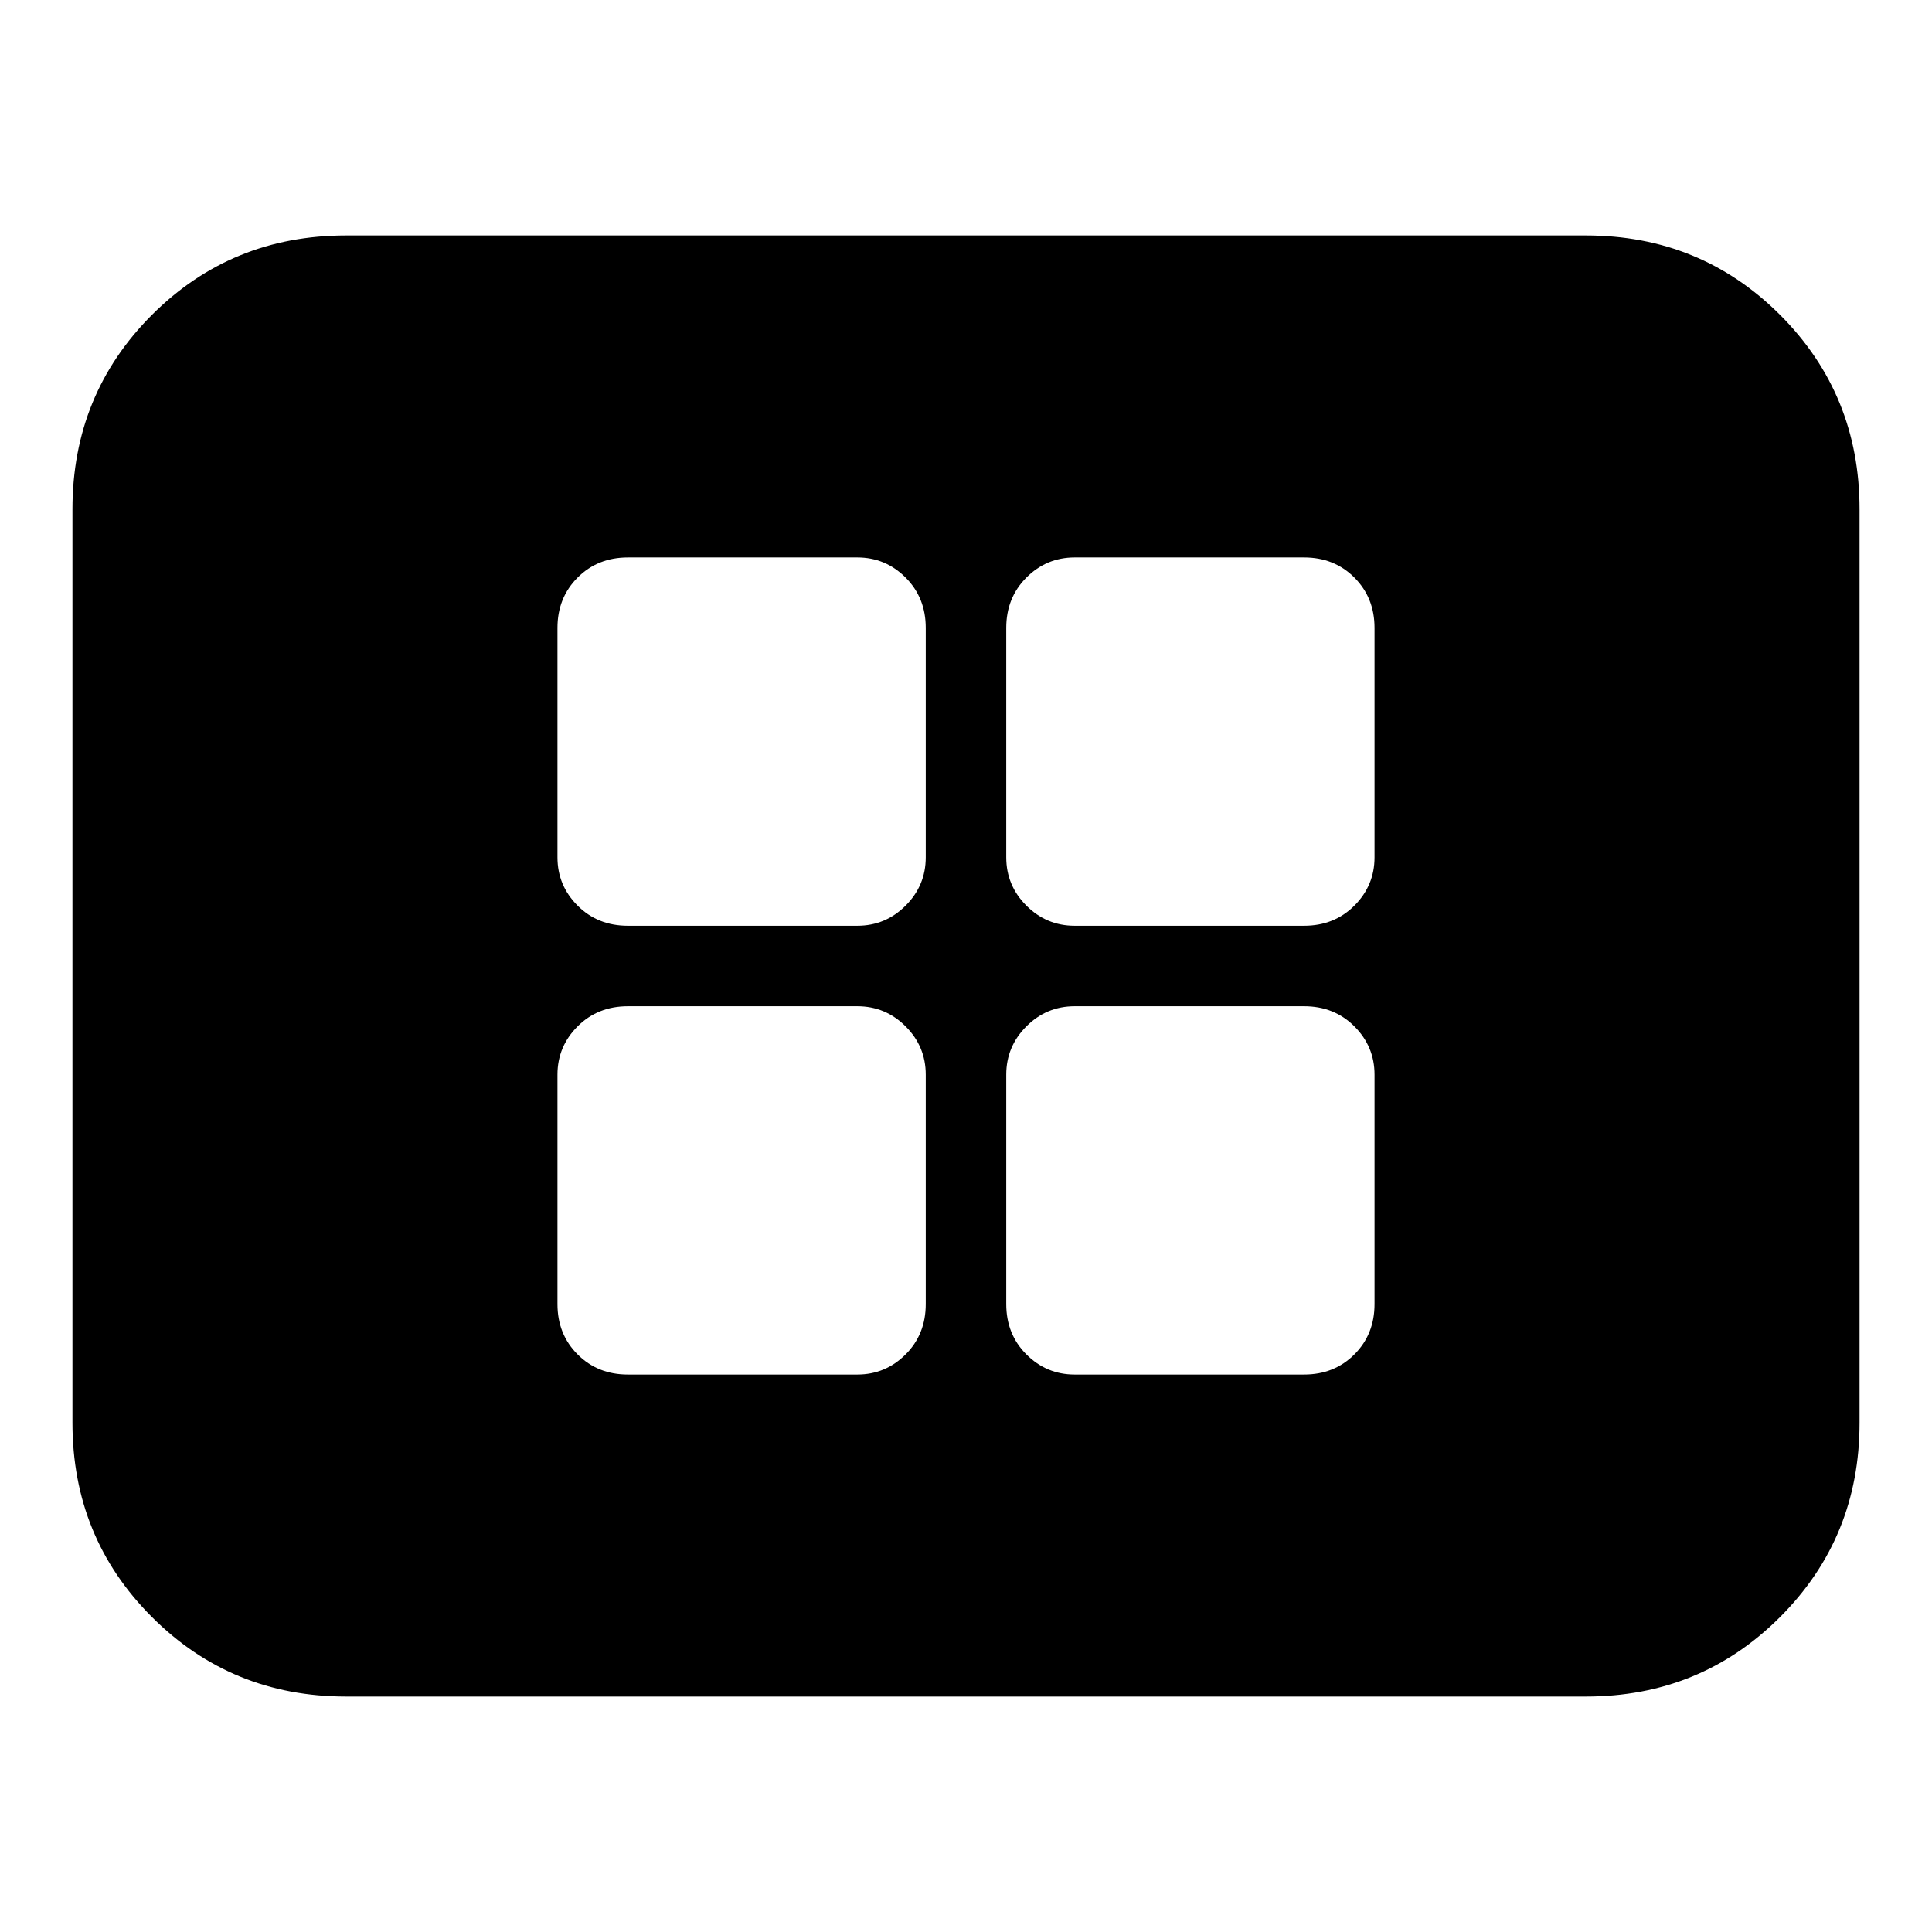 <svg xmlns="http://www.w3.org/2000/svg" height="24" width="24"><path d="M7.8 11.5h2.85q.35 0 .6-.25t.25-.6V7.8q0-.375-.25-.625t-.6-.25H7.8q-.375 0-.625.25t-.25.625v2.85q0 .35.25.6t.625.25Zm5.55 0h2.85q.375 0 .625-.25t.25-.6V7.8q0-.375-.25-.625t-.625-.25h-2.85q-.35 0-.6.25t-.25.625v2.85q0 .35.25.6t.6.25ZM7.8 17.075h2.85q.35 0 .6-.25t.25-.625v-2.85q0-.35-.25-.6t-.6-.25H7.8q-.375 0-.625.25t-.25.6v2.85q0 .375.25.625t.625.25Zm5.55 0h2.85q.375 0 .625-.25t.25-.625v-2.85q0-.35-.25-.6t-.625-.25h-2.85q-.35 0-.6.25t-.25.6v2.85q0 .375.25.625t.6.25Zm-9.05 4q-1.425 0-2.413-.988Q.9 19.1.9 17.675V6.325q0-1.425.987-2.413.988-.987 2.413-.987h15.4q1.425 0 2.413.987.987.988.987 2.413v11.35q0 1.425-.987 2.412-.988.988-2.413.988Z"/></svg>